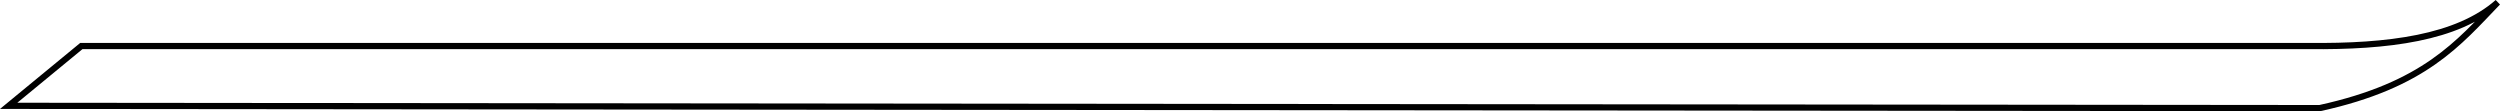 <?xml version="1.0" encoding="UTF-8" standalone="no"?>
<!-- Created with Inkscape (http://www.inkscape.org/) -->

<svg
   xmlns:dc="http://purl.org/dc/elements/1.1/"
   xmlns:cc="http://creativecommons.org/ns#"
   xmlns:rdf="http://www.w3.org/1999/02/22-rdf-syntax-ns#"
   xmlns:svg="http://www.w3.org/2000/svg"
   xmlns="http://www.w3.org/2000/svg"
   xmlns:sodipodi="http://sodipodi.sourceforge.net/DTD/sodipodi-0.dtd"
   xmlns:inkscape="http://www.inkscape.org/namespaces/inkscape"
   width="83.219mm"
   height="3.703mm"
   version="1.1"
   viewBox="0 0 83.219 3.703"
   id="svg10"
   sodipodi:docname="ligne_menu_delice_droite.svg"
   inkscape:version="0.92.4 (5da689c313, 2019-01-14)">
  <defs
     id="defs14" />
  <sodipodi:namedview
     pagecolor="#ffffff"
     bordercolor="#666666"
     borderopacity="1"
     objecttolerance="10"
     gridtolerance="10"
     guidetolerance="10"
     inkscape:pageopacity="0"
     inkscape:pageshadow="2"
     inkscape:window-width="1366"
     inkscape:window-height="705"
     id="namedview12"
     showgrid="false"
     fit-margin-top="0"
     fit-margin-left="0"
     fit-margin-right="0"
     fit-margin-bottom="0"
     inkscape:zoom="2.1513044"
     inkscape:cx="157.77649"
     inkscape:cy="10.928419"
     inkscape:window-x="-8"
     inkscape:window-y="-8"
     inkscape:window-maximized="1"
     inkscape:current-layer="svg10" />
  <title
     id="title2">ligne</title>
  <path
     style="fill:none;stroke:#000000;stroke-width:0.207px;stroke-linecap:butt;stroke-linejoin:miter;stroke-opacity:1"
     d="M 0.288,3.523 2.708,1.532 H 76.855 C 79.491,1.56 81.791,1.268 83.144,0.078 81.841,1.434 80.707,2.836 77.217,3.599 Z"
     id="path3721"
     inkscape:connector-curvature="0"
     sodipodi:nodetypes="cccccc" />
</svg>
